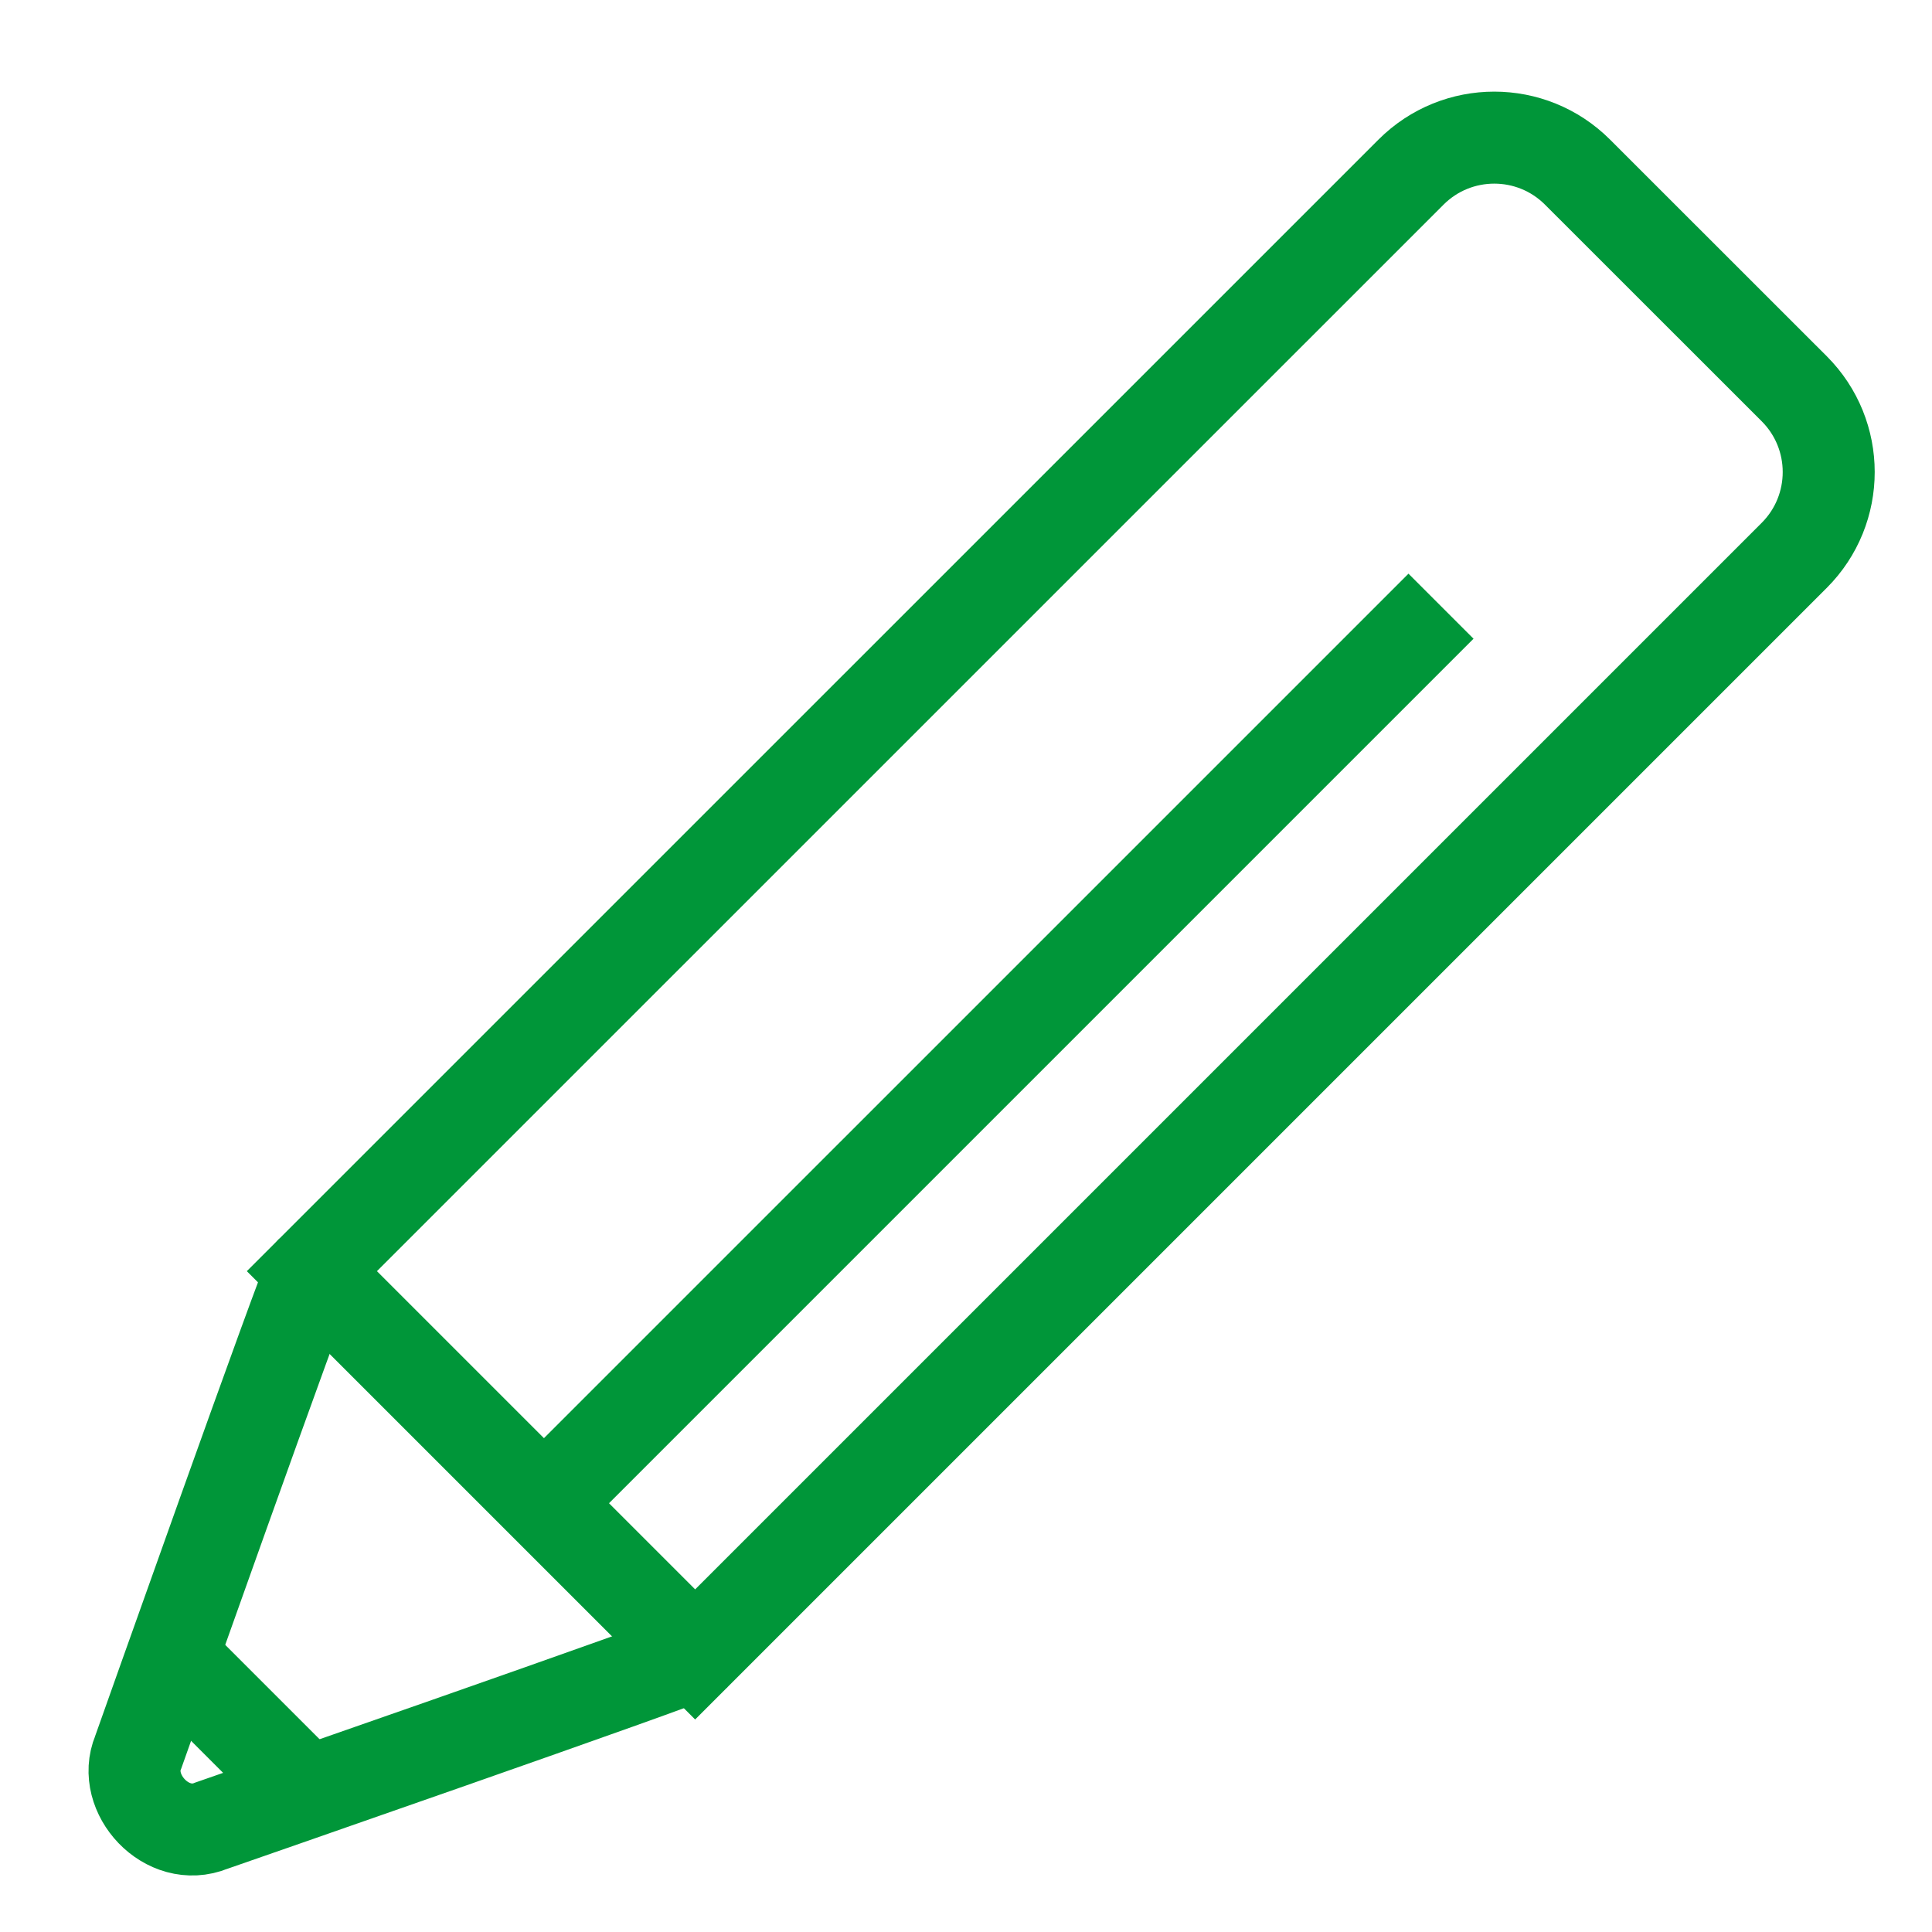 <?xml version="1.0" encoding="UTF-8"?>
<svg viewBox="0 0 21 21" version="1.1" xmlns="http://www.w3.org/2000/svg" xmlns:xlink="http://www.w3.org/1999/xlink">
    <!-- Generator: Sketch 49.3 (51167) - http://www.bohemiancoding.com/sketch -->
    <title>Icon</title>
    <desc>Created with Sketch.</desc>
    <defs></defs>
    <g id="Page-1" stroke="none" stroke-width="1" fill="none" fill-rule="evenodd">
        <g id="1440-Recipient-Detail-and-Transactions-Expanded" transform="translate(-1262, -2156)" stroke="#009639">
            <g id="Edit" transform="translate(1263, 2157)">
                <g id="Icon">
                    <path d="M2.39,12.817 C2.336,12.872 0.502,18.047 0.502,18.047 C0.316,18.495 0.815,19.042 1.298,18.844 C1.298,18.844 6.501,17.037 6.556,16.983" id="Shape"></path>
                    <path d="M0.874,17.012 L2.339,18.477" id="Shape"></path>
                    <path d="M18.503,3.226 L16.147,0.871 C15.647,0.371 14.837,0.371 14.337,0.871 L2.39,12.817 L6.556,16.983 L18.503,5.036 C19.002,4.536 19.002,3.726 18.503,3.226 L18.503,3.226 Z" id="Shape"></path>
                    <path d="M4.913,15.339 L14.663,5.589" id="Shape"></path>
                </g>
            </g>
        </g>
    </g>
</svg>